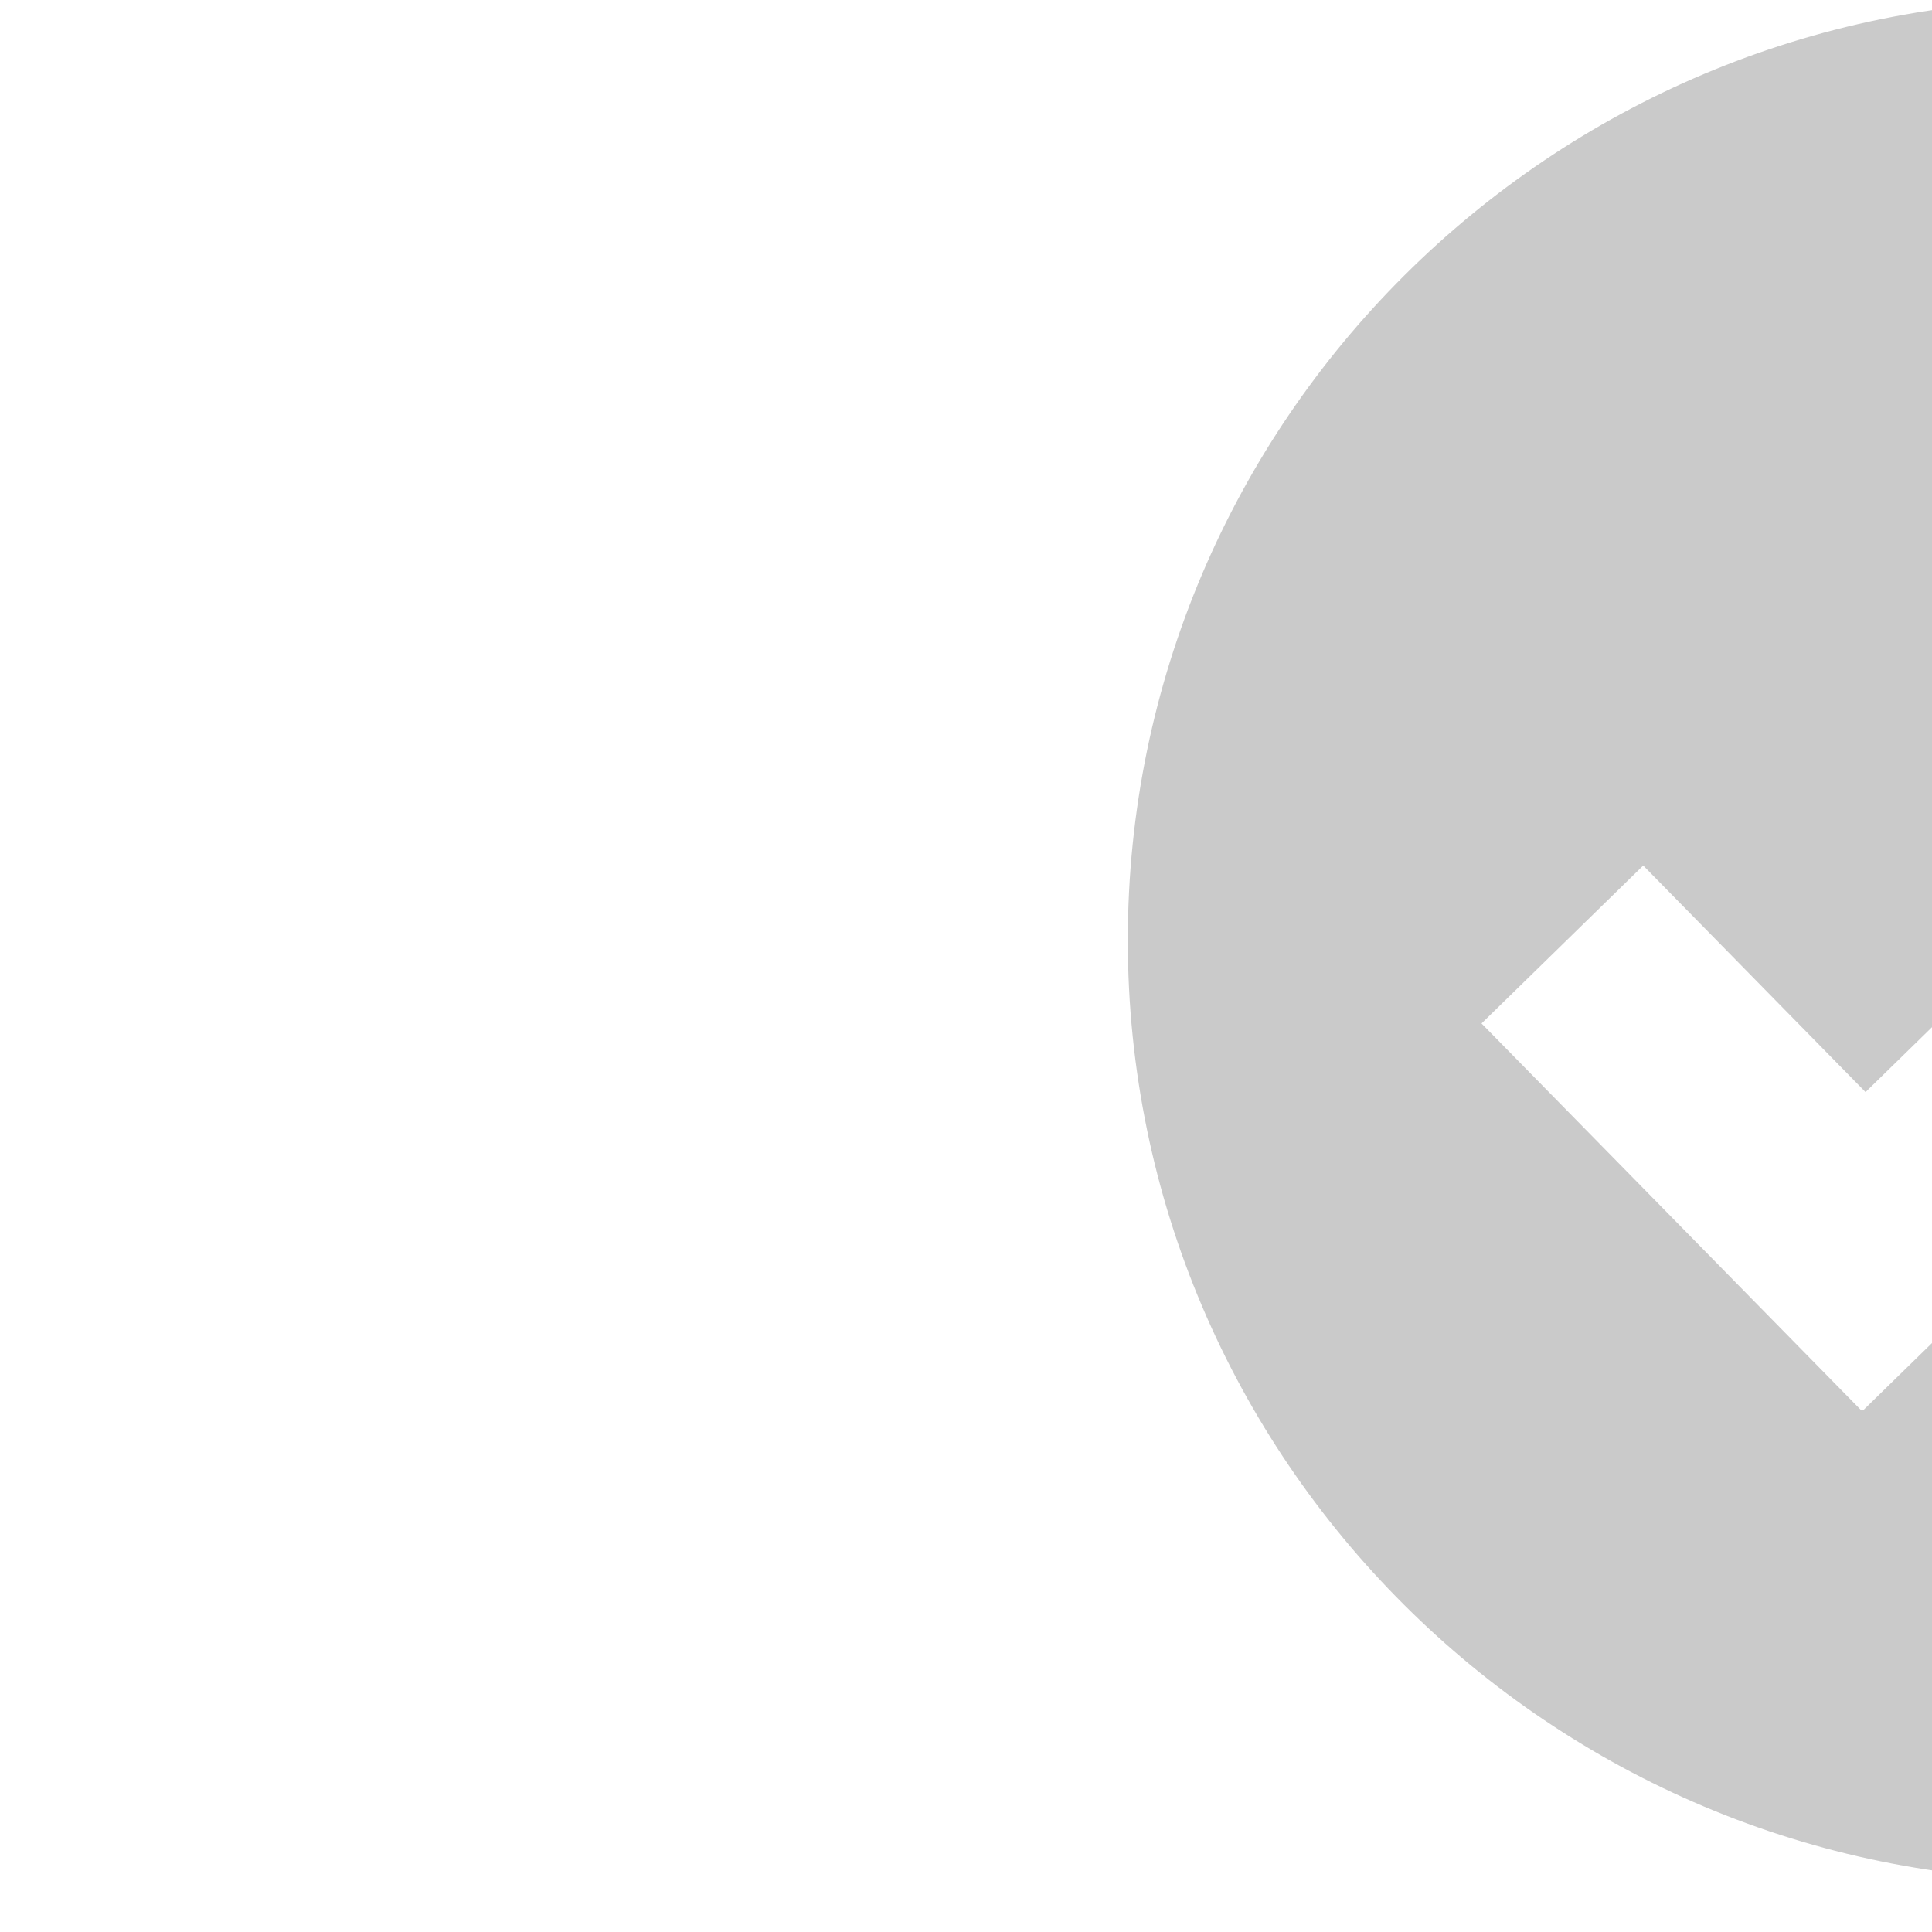 <?xml version="1.0" encoding="UTF-8" standalone="no"?>
<!DOCTYPE svg PUBLIC "-//W3C//DTD SVG 1.1//EN" "http://www.w3.org/Graphics/SVG/1.1/DTD/svg11.dtd">
<svg width="100%" height="100%" viewBox="0 0 23 23" version="1.1" xmlns="http://www.w3.org/2000/svg" xmlns:xlink="http://www.w3.org/1999/xlink" xml:space="preserve" xmlns:serif="http://www.serif.com/" style="fill-rule:evenodd;clip-rule:evenodd;stroke-linejoin:round;stroke-miterlimit:2;">
    <g transform="matrix(1,0,0,1,-5118,-841.6)">
        <g transform="matrix(12.691,0,0,1,-46370.2,0)">
            <g transform="matrix(0.079,0,0,1,3653.8,0)">
                <path d="M5129.2,841.6C5135.38,841.6 5140.4,846.616 5140.4,852.793C5140.4,858.971 5135.38,863.987 5129.2,863.987C5123.02,863.987 5118,858.971 5118,852.793C5118,846.616 5123.02,841.6 5129.2,841.6ZM5126.76,854.601L5134.32,847.196L5136.2,849.115L5126.73,858.391L5126.72,858.382L5126.71,858.391L5122.2,853.784L5124.12,851.904L5126.76,854.601Z" style="fill:rgb(202,202,202);"/>
            </g>
        </g>
    </g>
</svg>
